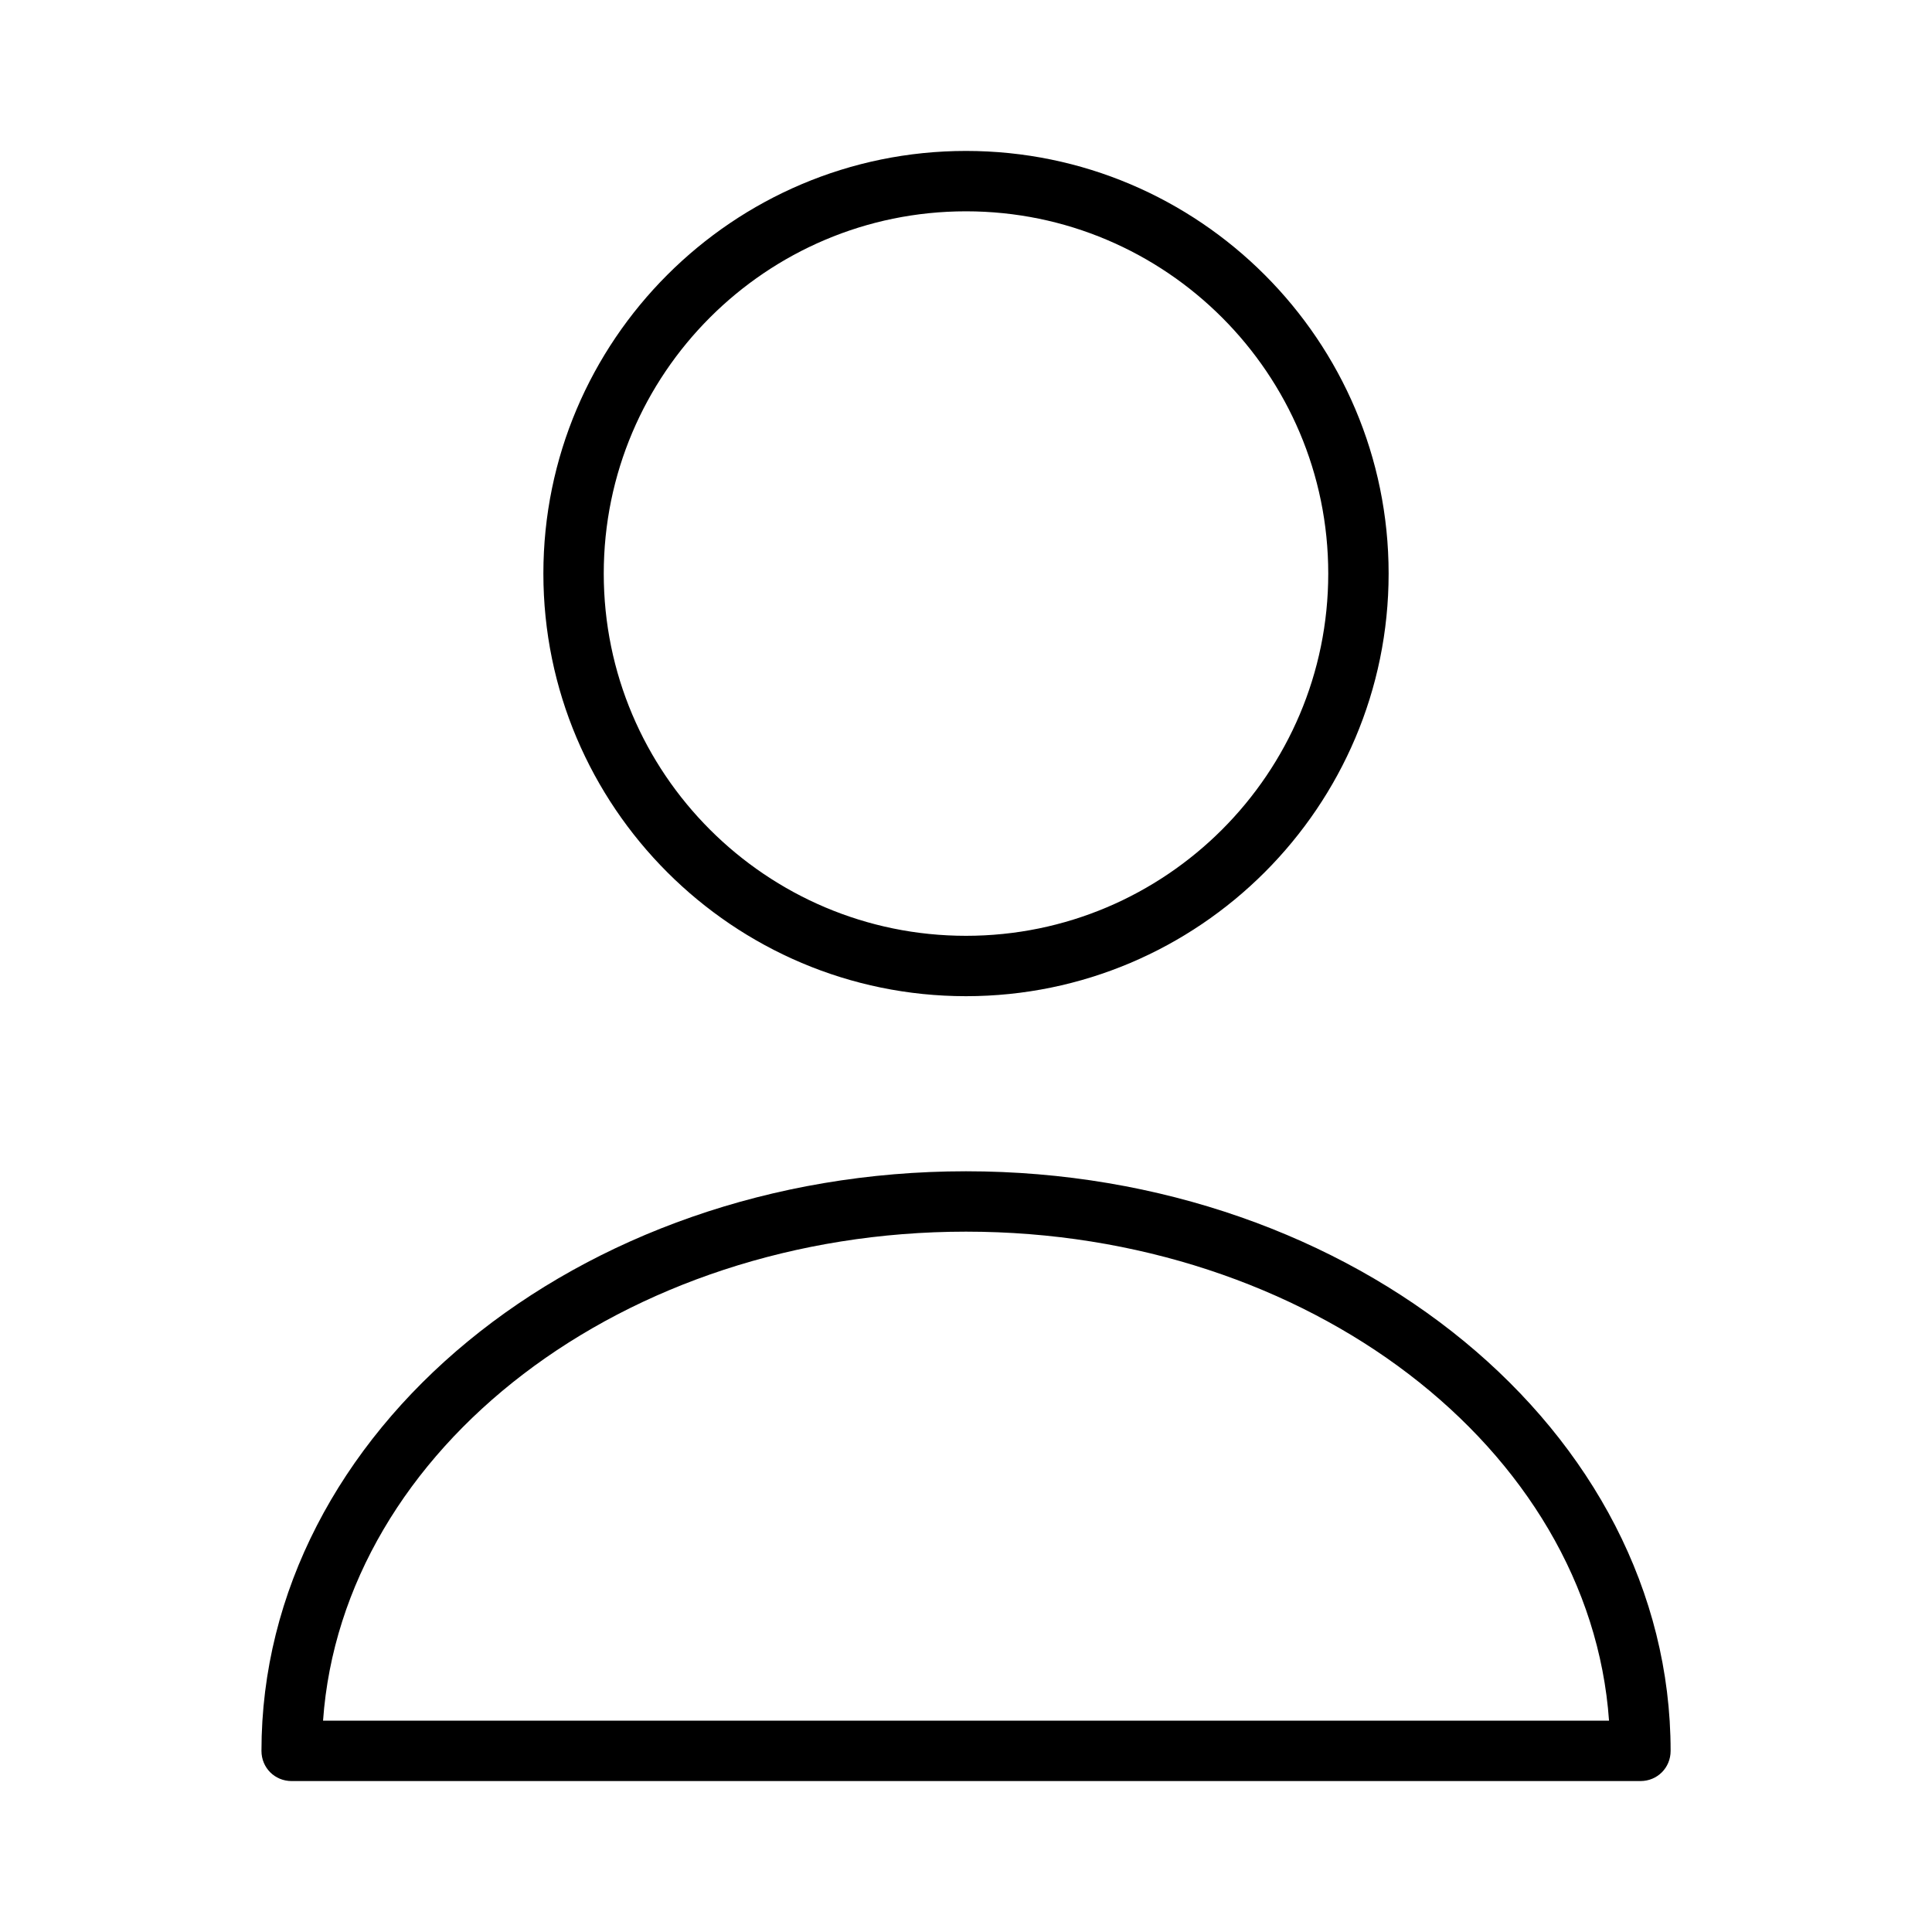 <svg width="24" height="24" viewBox="0 0 24 24" fill="none" xmlns="http://www.w3.org/2000/svg">
<g clip-path="url(#clip0_7983_16388)">
<path d="M12 12.375C9.105 12.375 6.75 10.02 6.75 7.125C6.75 4.23 9.105 1.875 12 1.875C14.895 1.875 17.25 4.23 17.25 7.125C17.25 10.02 14.895 12.375 12 12.375ZM12 2.625C9.518 2.625 7.5 4.643 7.5 7.125C7.5 9.607 9.518 11.625 12 11.625C14.482 11.625 16.5 9.607 16.5 7.125C16.5 4.643 14.482 2.625 12 2.625Z" fill="black"/>
<path d="M20.378 22.125H3.623C3.413 22.125 3.248 21.96 3.248 21.75C3.248 17.782 7.17 14.55 12 14.55C16.83 14.55 20.753 17.782 20.753 21.75C20.753 21.96 20.588 22.125 20.378 22.125ZM4.013 21.375H19.988C19.748 17.992 16.253 15.3 12 15.3C7.748 15.3 4.253 17.992 4.013 21.375Z" fill="black"/>
</g>
<defs>
<clipPath id="clip0_7983_16388">
<rect width="24" height="24" fill="white"/>
</clipPath>
</defs>
</svg>
